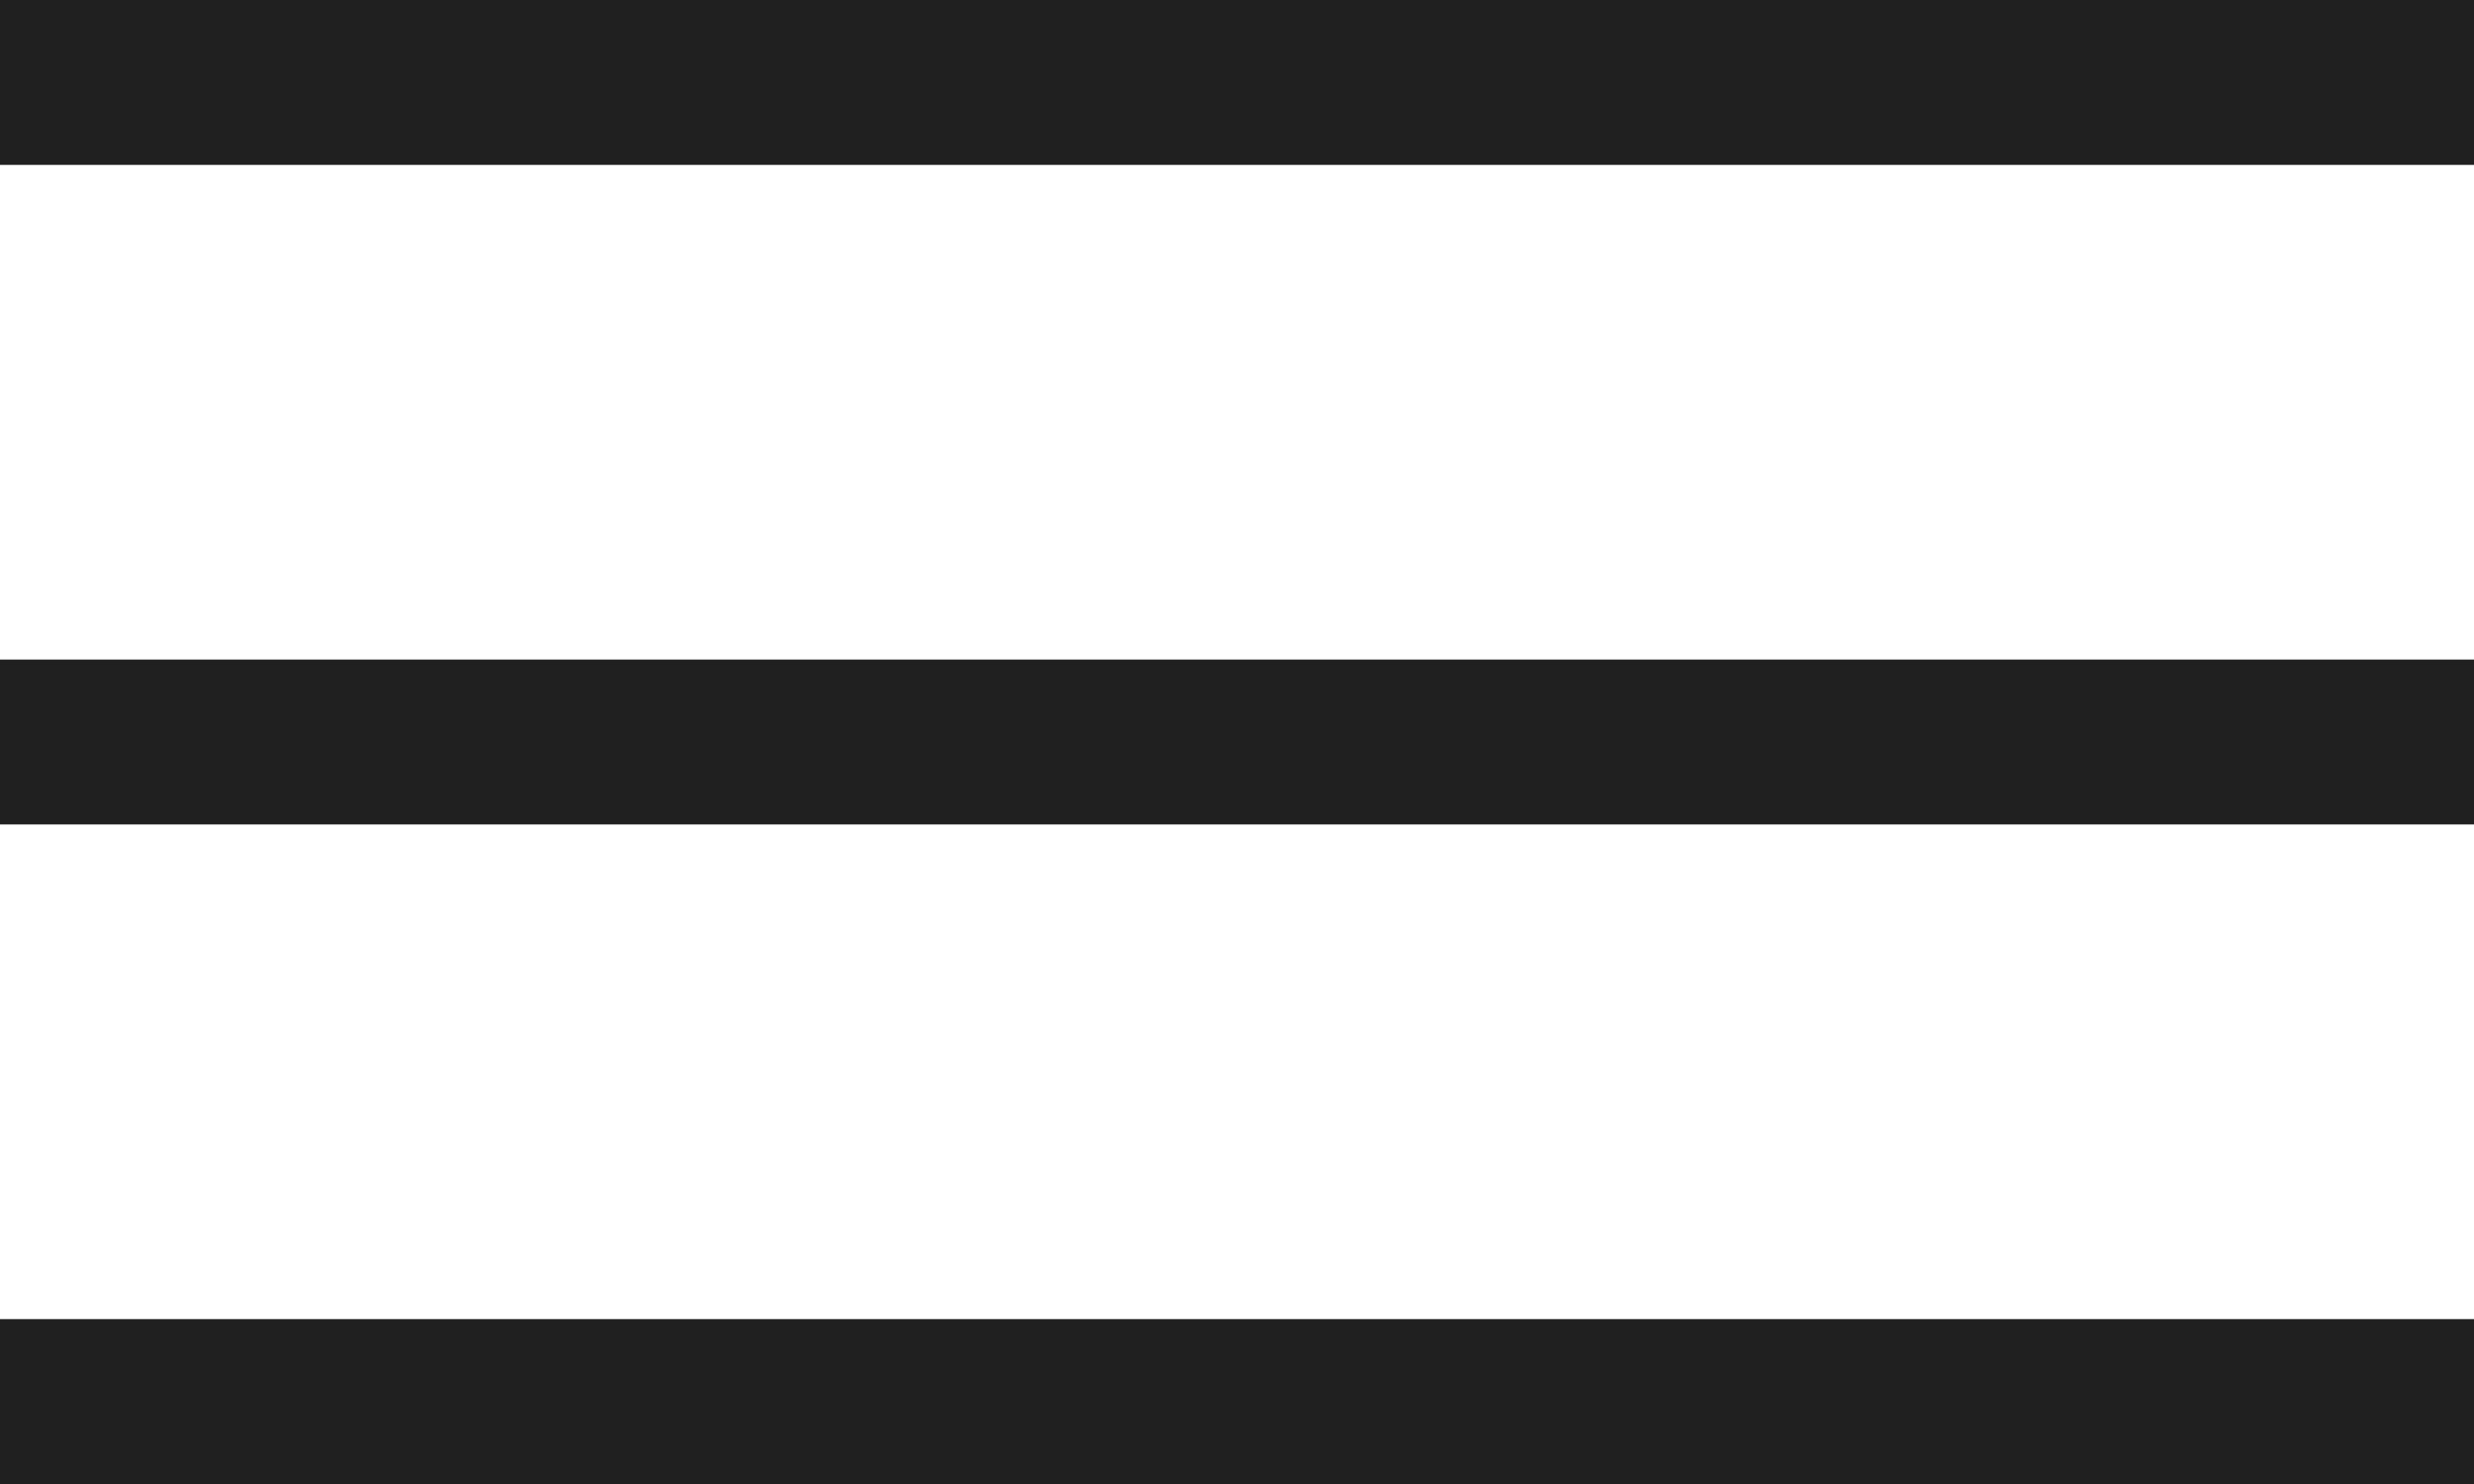 <svg width="30" height="18" viewBox="0 0 30 18" fill="none" xmlns="http://www.w3.org/2000/svg">
<line x1="1" y1="1" x2="29" y2="1" stroke="#202020" stroke-width="2" stroke-linecap="square"/>
<line x1="1" y1="9" x2="29" y2="9" stroke="#202020" stroke-width="2" stroke-linecap="square"/>
<line x1="1" y1="17" x2="29" y2="17" stroke="#202020" stroke-width="2" stroke-linecap="square"/>
</svg>
